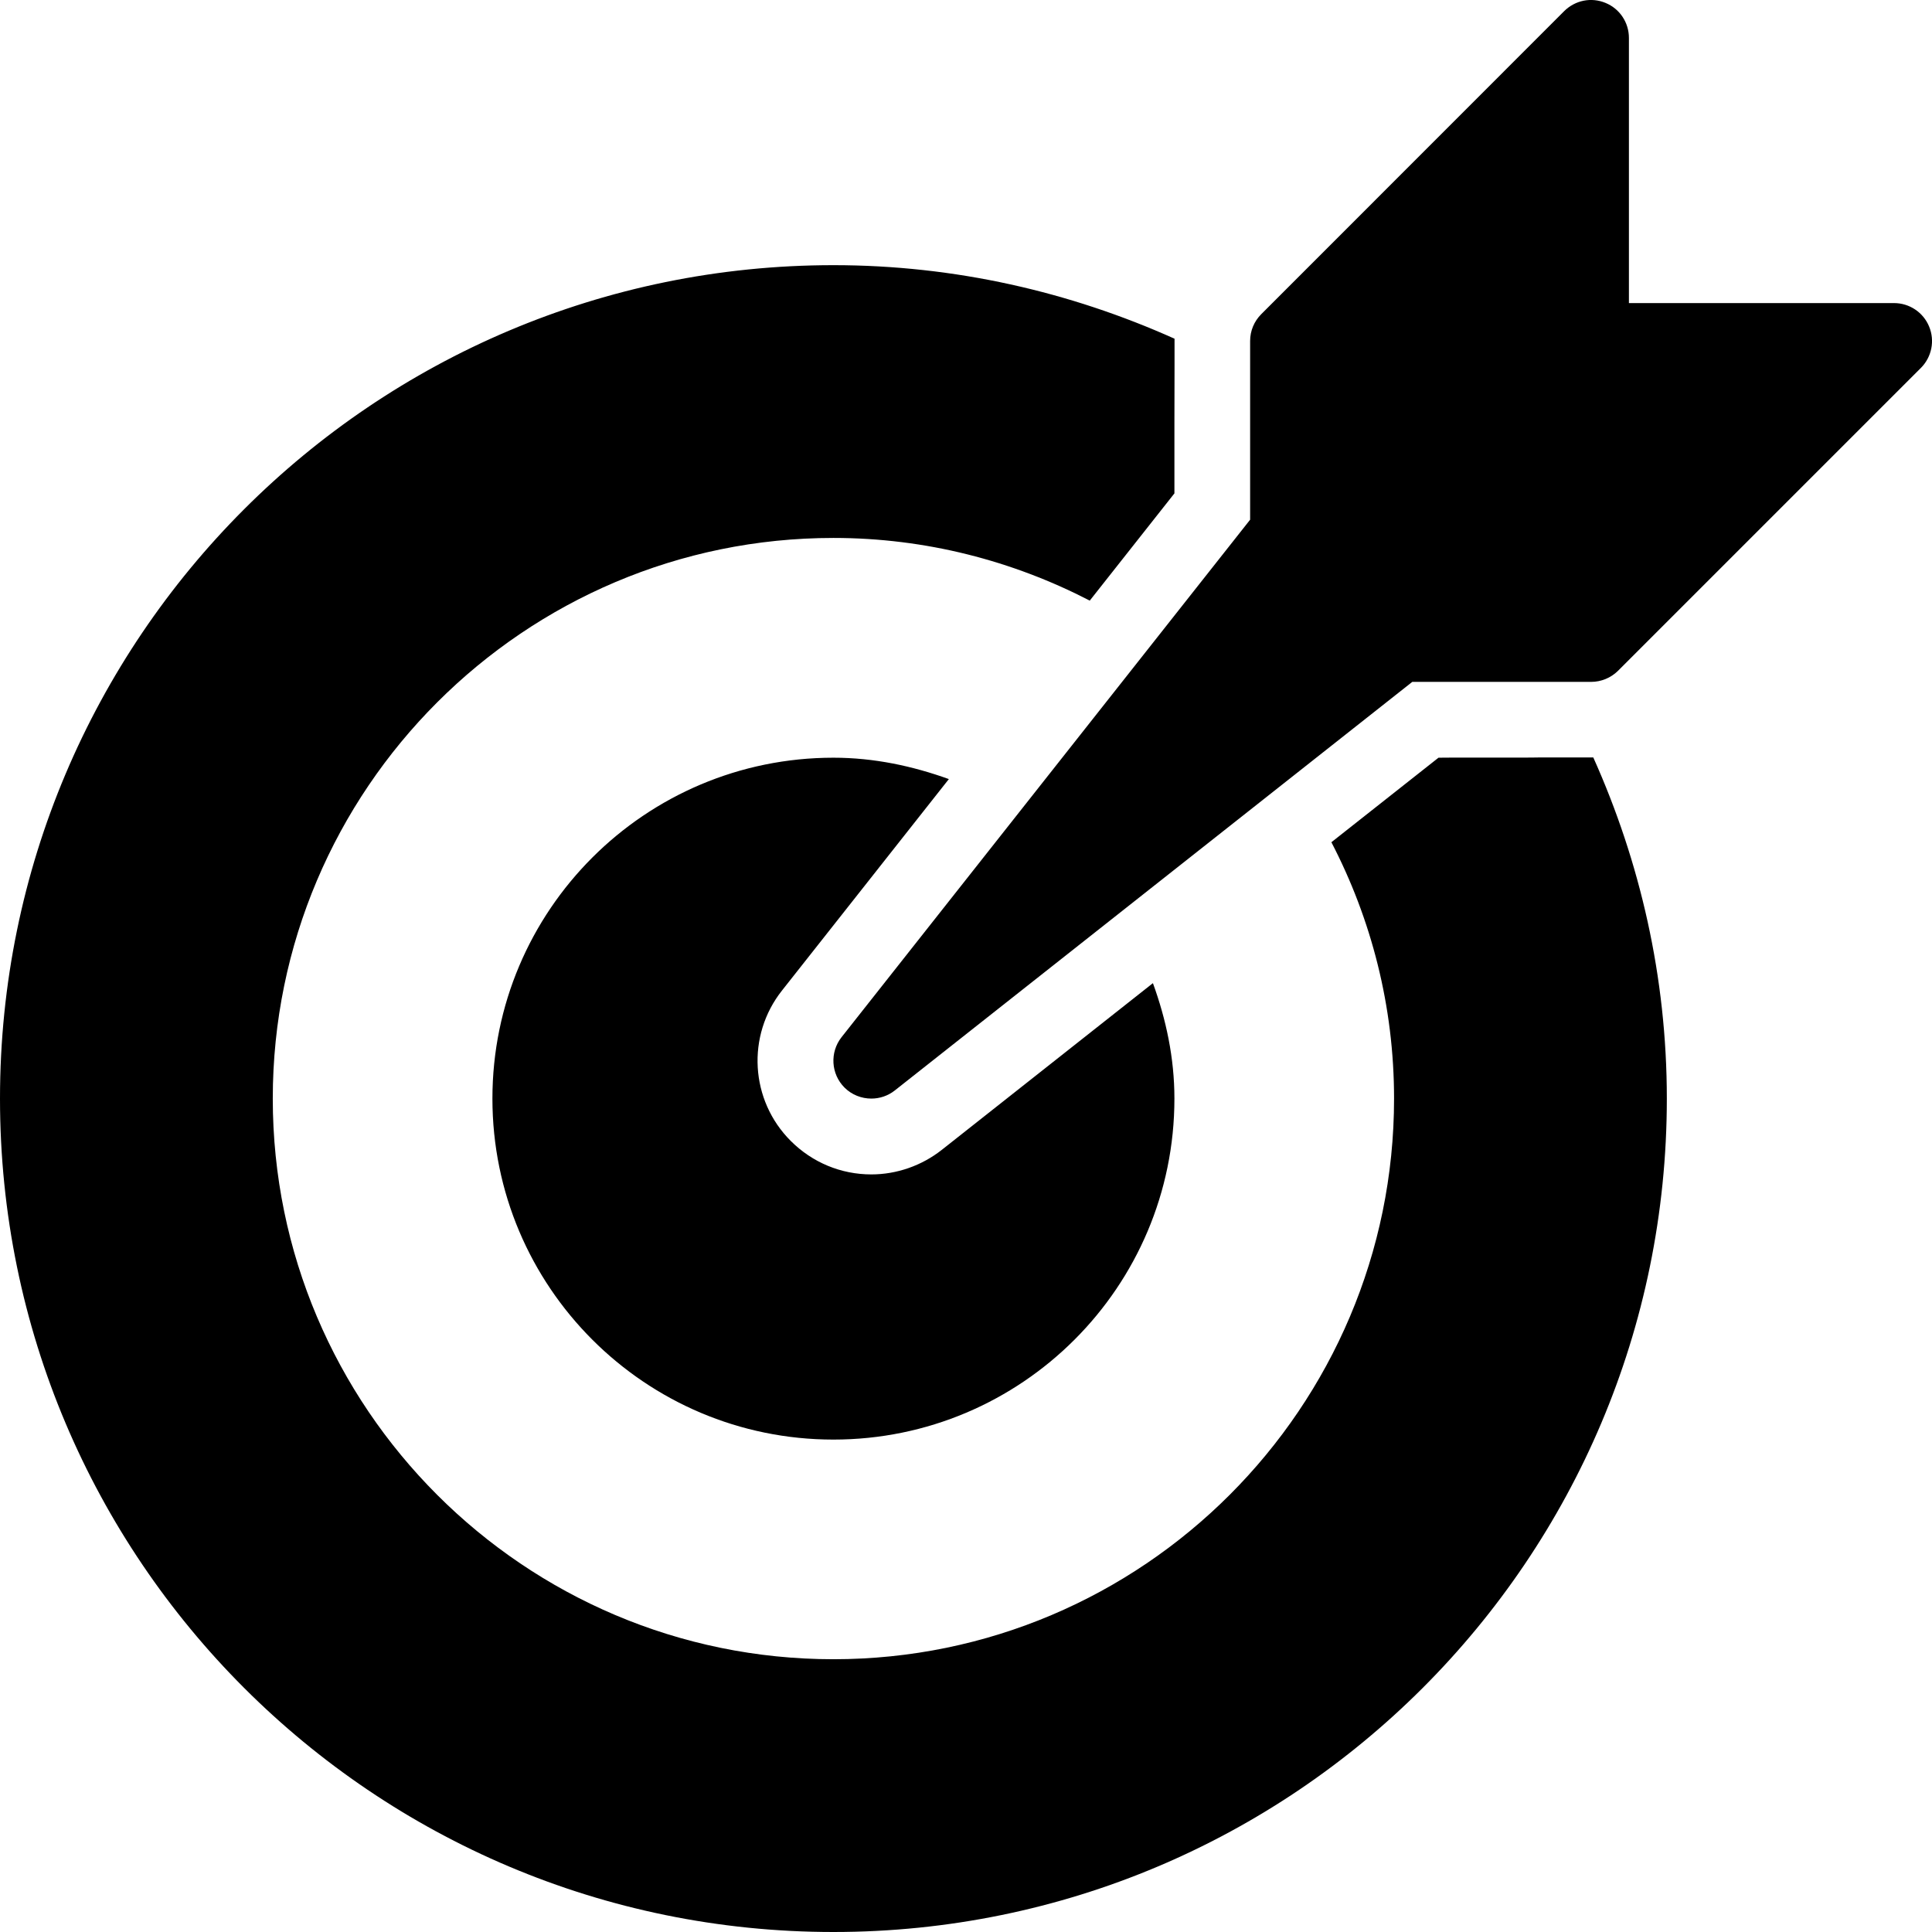 <svg width="16" height="16" viewBox="0 0 16 16" fill="currentColor" xmlns="http://www.w3.org/2000/svg">
<path d="M6.902 2.196C7.91 2.196 8.864 2.418 9.727 2.805L9.727 2.941C9.727 2.968 9.727 2.999 9.727 3.033L9.726 3.512C9.726 3.554 9.726 3.596 9.726 3.637L9.726 4.024C9.726 4.064 9.726 4.086 9.726 4.086L9.025 4.974C8.388 4.645 7.668 4.455 6.902 4.455C4.342 4.455 2.259 6.538 2.259 9.098C2.259 11.659 4.342 13.741 6.902 13.741C9.462 13.741 11.545 11.659 11.545 9.098C11.545 8.333 11.357 7.612 11.026 6.975L11.913 6.275L12.046 6.274C12.073 6.274 12.104 6.274 12.137 6.274L12.616 6.274C12.658 6.274 12.7 6.274 12.741 6.273L13.178 6.273L13.195 6.273C13.582 7.136 13.804 8.09 13.804 9.098C13.804 12.91 10.714 16 6.902 16C3.09 16 0 12.91 0 9.098C0 5.286 3.09 2.196 6.902 2.196ZM6.902 6.275C7.239 6.275 7.558 6.344 7.858 6.452L6.477 8.202C6.18 8.576 6.212 9.113 6.549 9.449C6.727 9.627 6.964 9.726 7.216 9.726C7.427 9.726 7.634 9.653 7.799 9.523L9.548 8.142C9.657 8.442 9.726 8.761 9.726 9.098C9.726 10.657 8.461 11.922 6.902 11.922C5.343 11.922 4.078 10.657 4.078 9.098C4.078 7.539 5.343 6.275 6.902 6.275ZM12.954 0.092C13.045 0.002 13.178 -0.025 13.296 0.024C13.414 0.072 13.49 0.187 13.49 0.314V2.51H15.686C15.813 2.51 15.928 2.587 15.976 2.704C16.025 2.821 15.998 2.956 15.909 3.046L13.399 5.556C13.34 5.614 13.26 5.647 13.177 5.647H11.696L7.41 9.031C7.353 9.076 7.284 9.098 7.216 9.098C7.135 9.098 7.054 9.067 6.994 9.007C6.881 8.894 6.871 8.715 6.969 8.59L10.353 4.304V2.824C10.353 2.74 10.386 2.661 10.445 2.602L12.954 0.092Z" fill="currentColor"/>
</svg>
